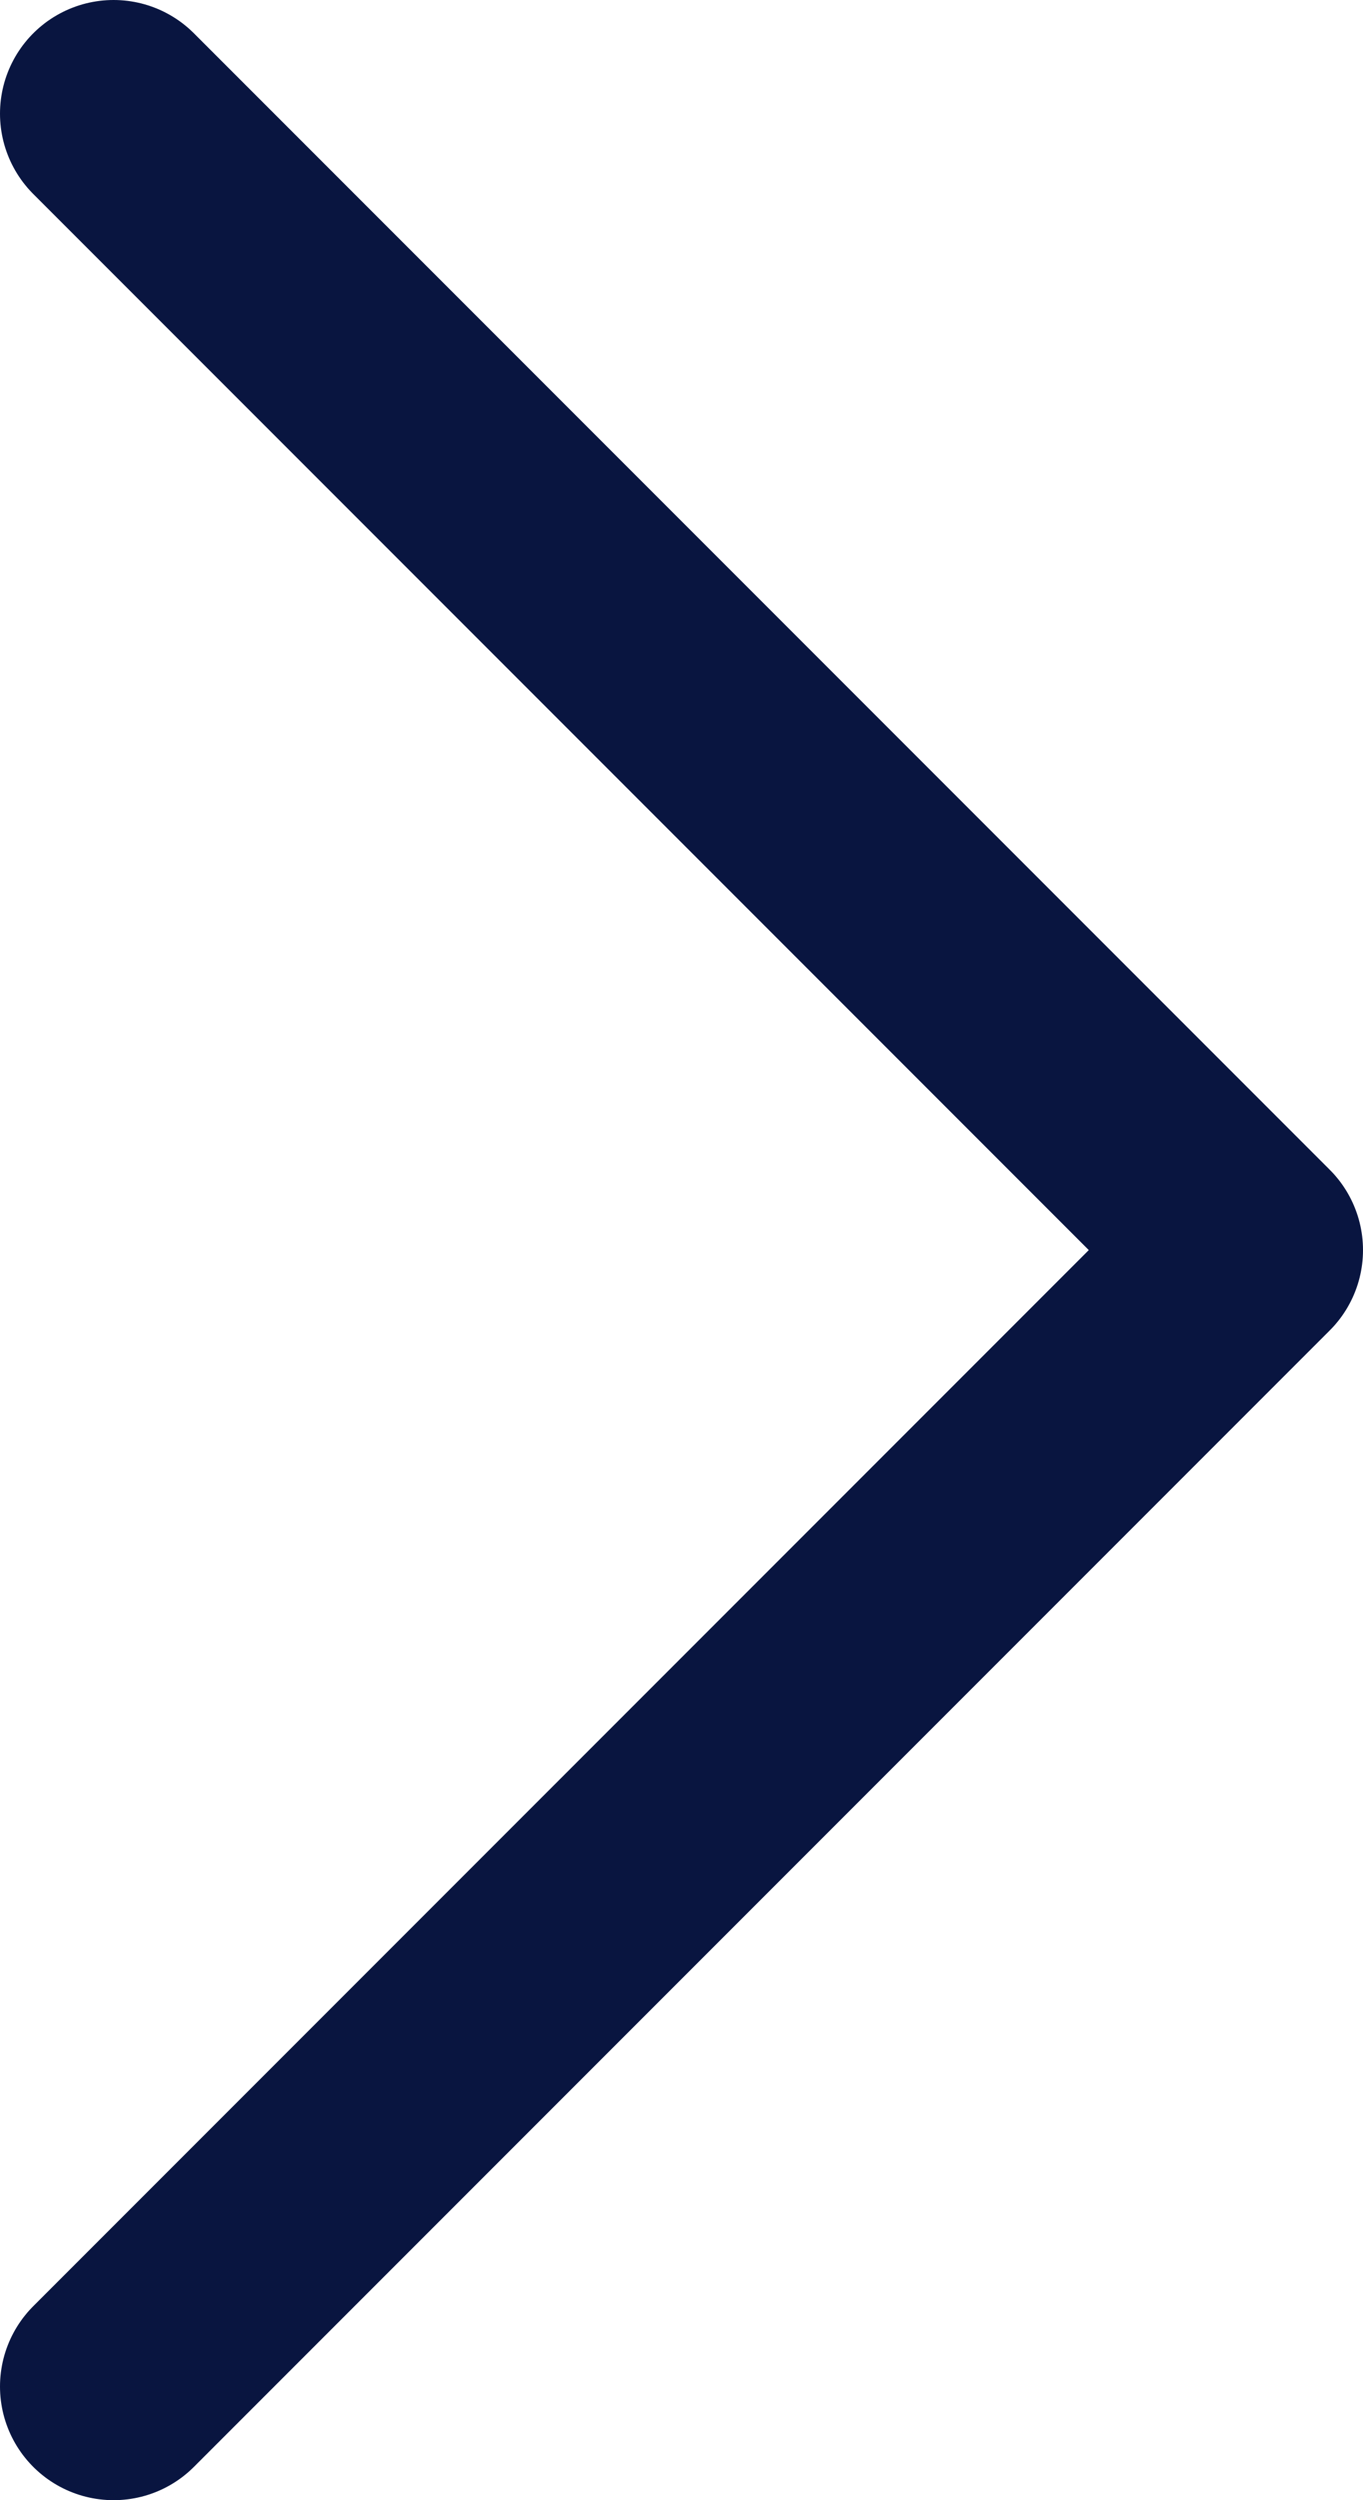 <svg width="12" height="22" viewBox="0 0 12 22" fill="none" xmlns="http://www.w3.org/2000/svg">
<path d="M1 21L11 11L1 1" stroke="#091540" stroke-width="2" stroke-linecap="round" stroke-linejoin="round"/>
</svg>

